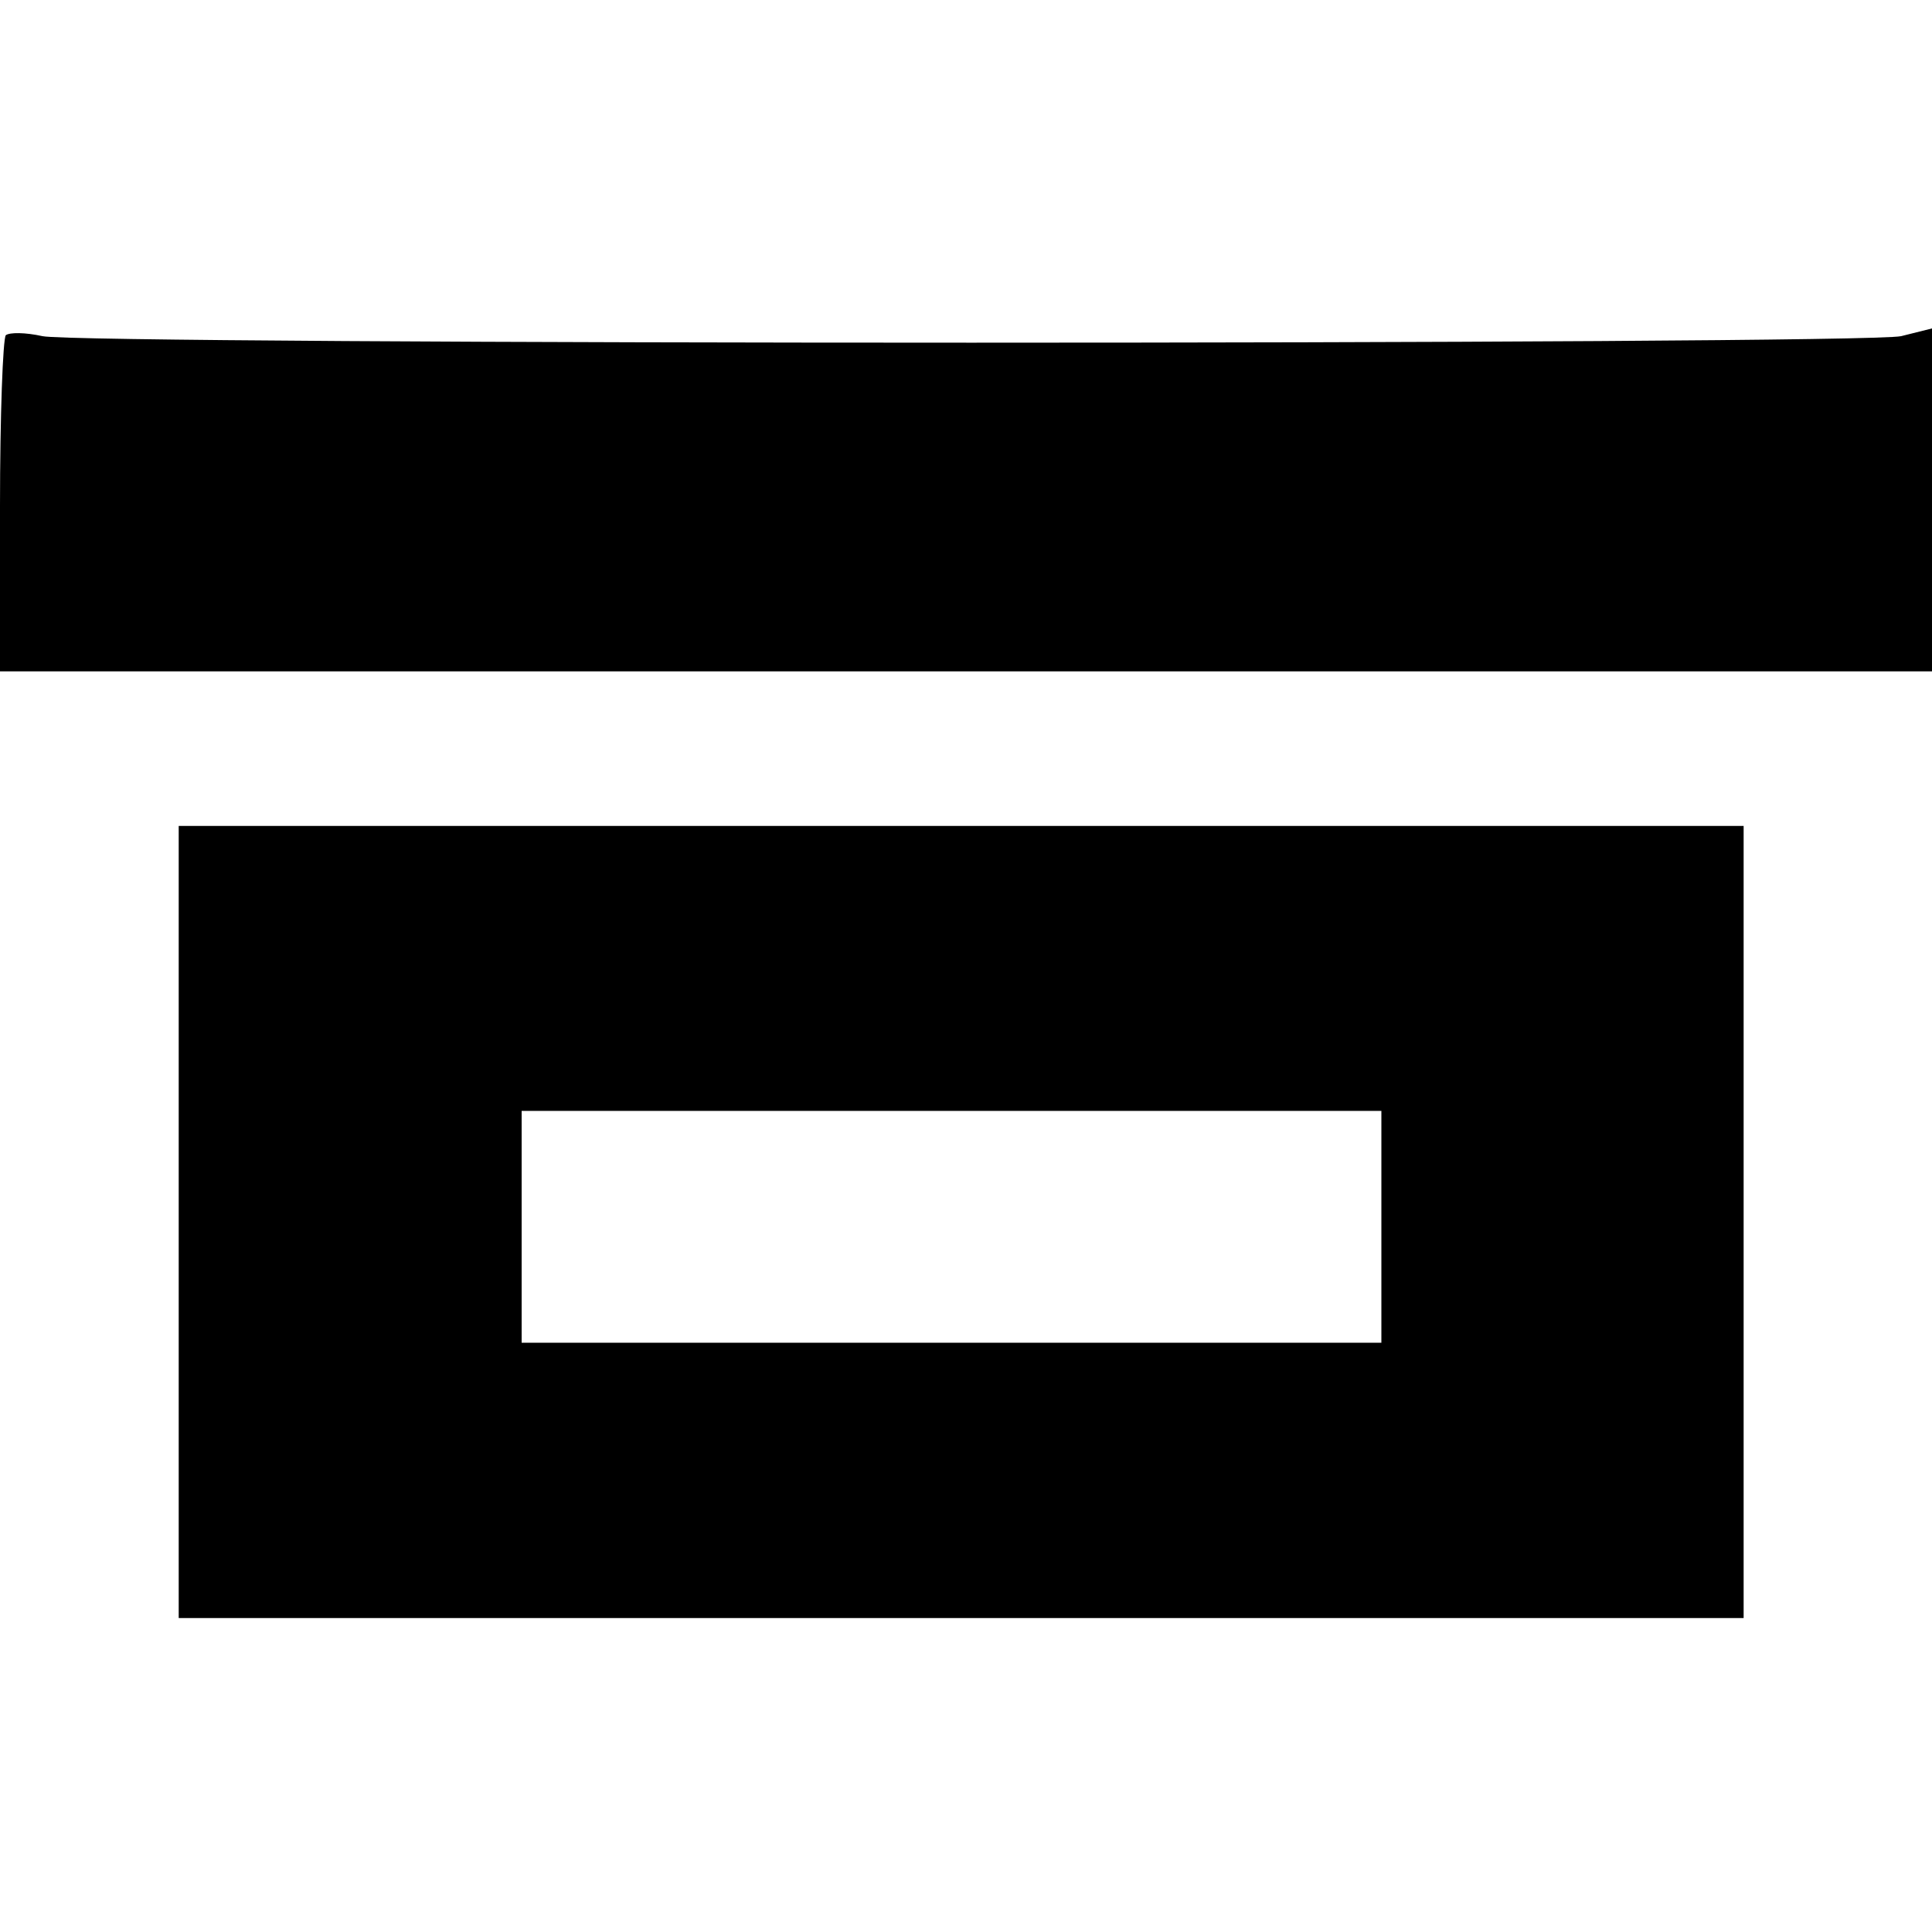 <?xml version="1.0" standalone="no"?>
<!DOCTYPE svg PUBLIC "-//W3C//DTD SVG 20010904//EN"
 "http://www.w3.org/TR/2001/REC-SVG-20010904/DTD/svg10.dtd">
<svg version="1.0" xmlns="http://www.w3.org/2000/svg"
 width="200pt" height="200pt" viewBox="0 0 200 200"
 preserveAspectRatio="xMidYMid meet">
<g transform="translate(0,200) scale(0.1,-0.1)"
fill="#000000" stroke="none">
<path d="M6 1653 c-3 -4 -6 -83 -6 -177 l0 -171 1000 0 1000 0 0 177 0 178
-32 -8 c-42 -9 -1883 -9 -1924 0 -18 4 -34 4 -38 1z"/>
<path d="M185 735 l0 -410 810 0 810 0 0 410 0 410 -810 0 -810 0 0 -410z
m1245 -5 l0 -120 -445 0 -445 0 0 120 0 120 445 0 445 0 0 -120z"/>
</g>
</svg>
